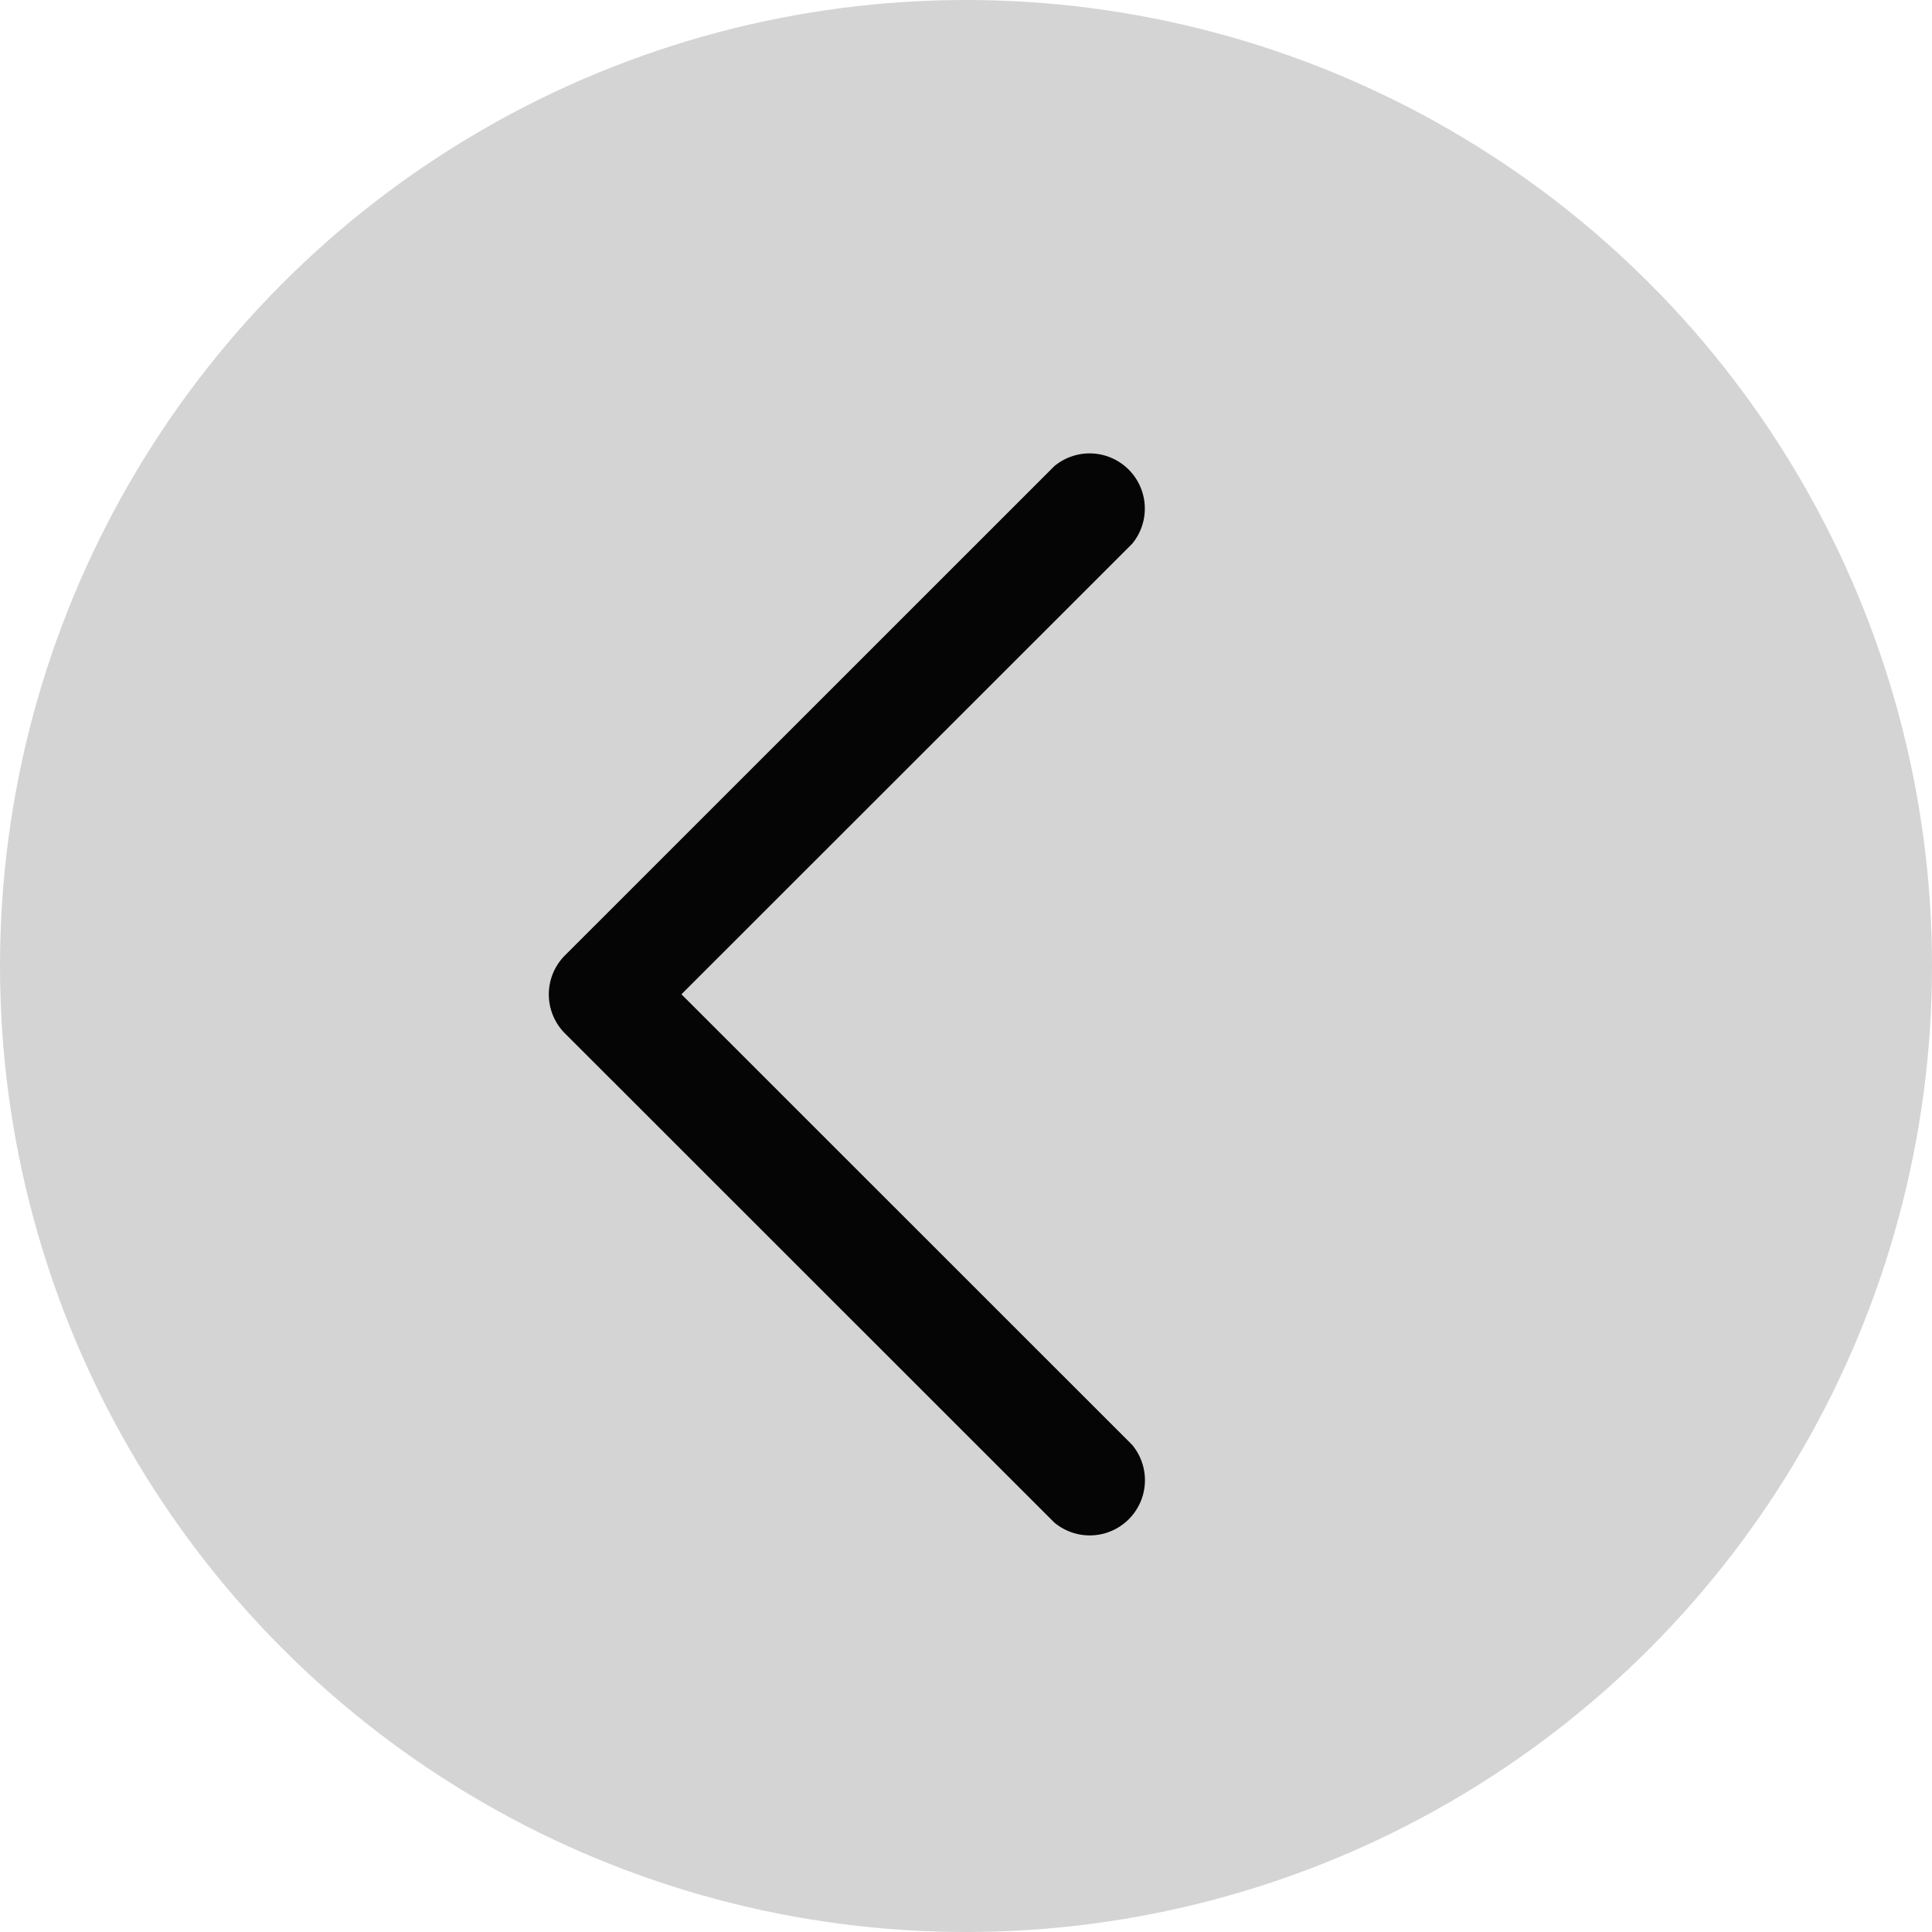 <svg xmlns="http://www.w3.org/2000/svg" width="28" height="28" viewBox="0 0 28 28"><defs><style>.a{fill:#d4d4d4;}.b{fill:#050505;}</style></defs><g transform="translate(-92 -3082)"><circle class="a" cx="14" cy="14" r="14" transform="translate(92 3082)"/><g transform="translate(99.955 3088.523)"><path class="b" d="M54.344,7.325,61.438.233a.8.8,0,0,1,1.128,1.125L56.034,7.887l6.531,6.529a.8.8,0,0,1-1.128,1.126L54.343,8.451A.8.8,0,0,1,54.344,7.325Z" transform="translate(-54.113 0)"/></g></g></svg>